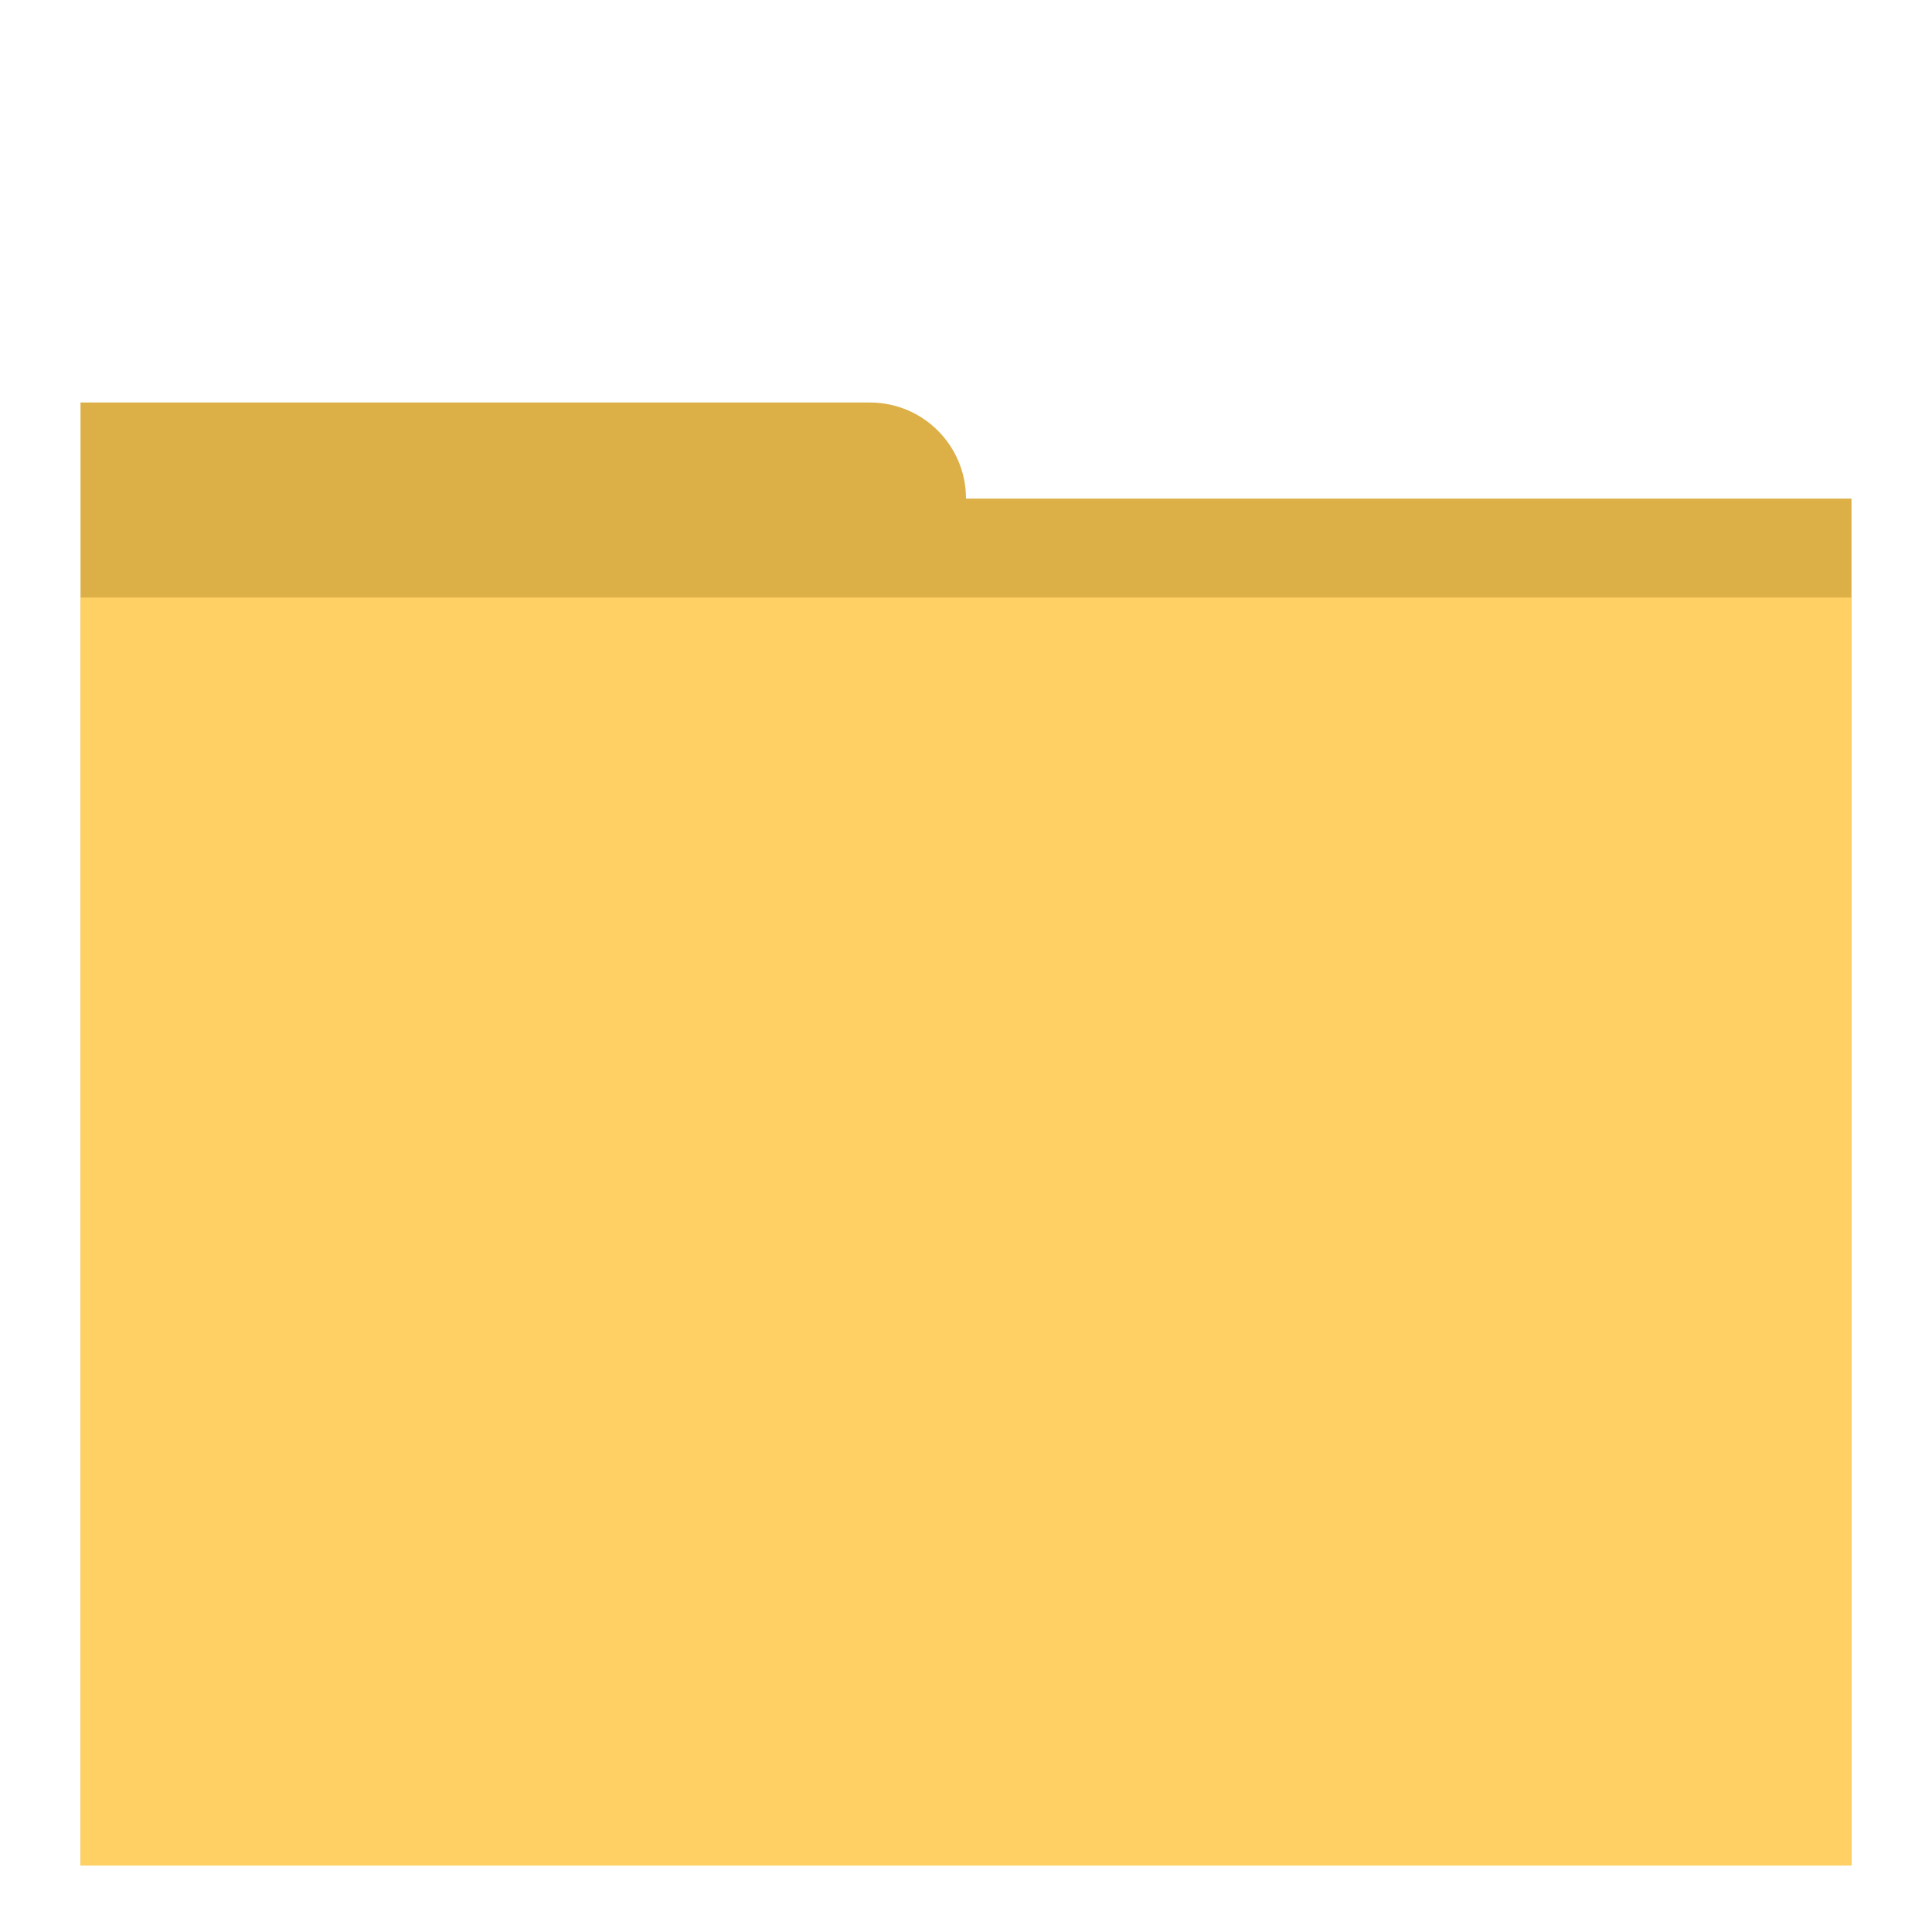 <?xml version="1.0" encoding="UTF-8"?>
<svg width="24px" height="24px" viewBox="0 0 24 24" version="1.1" xmlns="http://www.w3.org/2000/svg" xmlns:xlink="http://www.w3.org/1999/xlink">
    <!-- Generator: Sketch 59.1 (86144) - https://sketch.com -->
    <title>icons/ico-folder-closed-empty</title>
    <desc>Created with Sketch.</desc>
    <g id="icons/ico-folder-closed-empty" stroke="none" stroke-width="1" fill="none" fill-rule="evenodd">
        <g id="ico-folder-closed-empty" transform="translate(1, 5)" fill-rule="nonzero">
            <path d="M0,0 L9.806,0 C10.466,-1.39257161e-15 11,0.534 11,1.194 L11,1.194 L11,1.194 L22,1.194 L22,18.174 L0,18.174 L0,0 Z" id="Rectangle" fill="#DCB047"></path>
            <polygon id="Rectangle" fill="#FFD164" points="22 2.423 22 18.174 -1.61136536e-16 18.174 0 2.423"></polygon>
        </g>
    </g>
</svg>